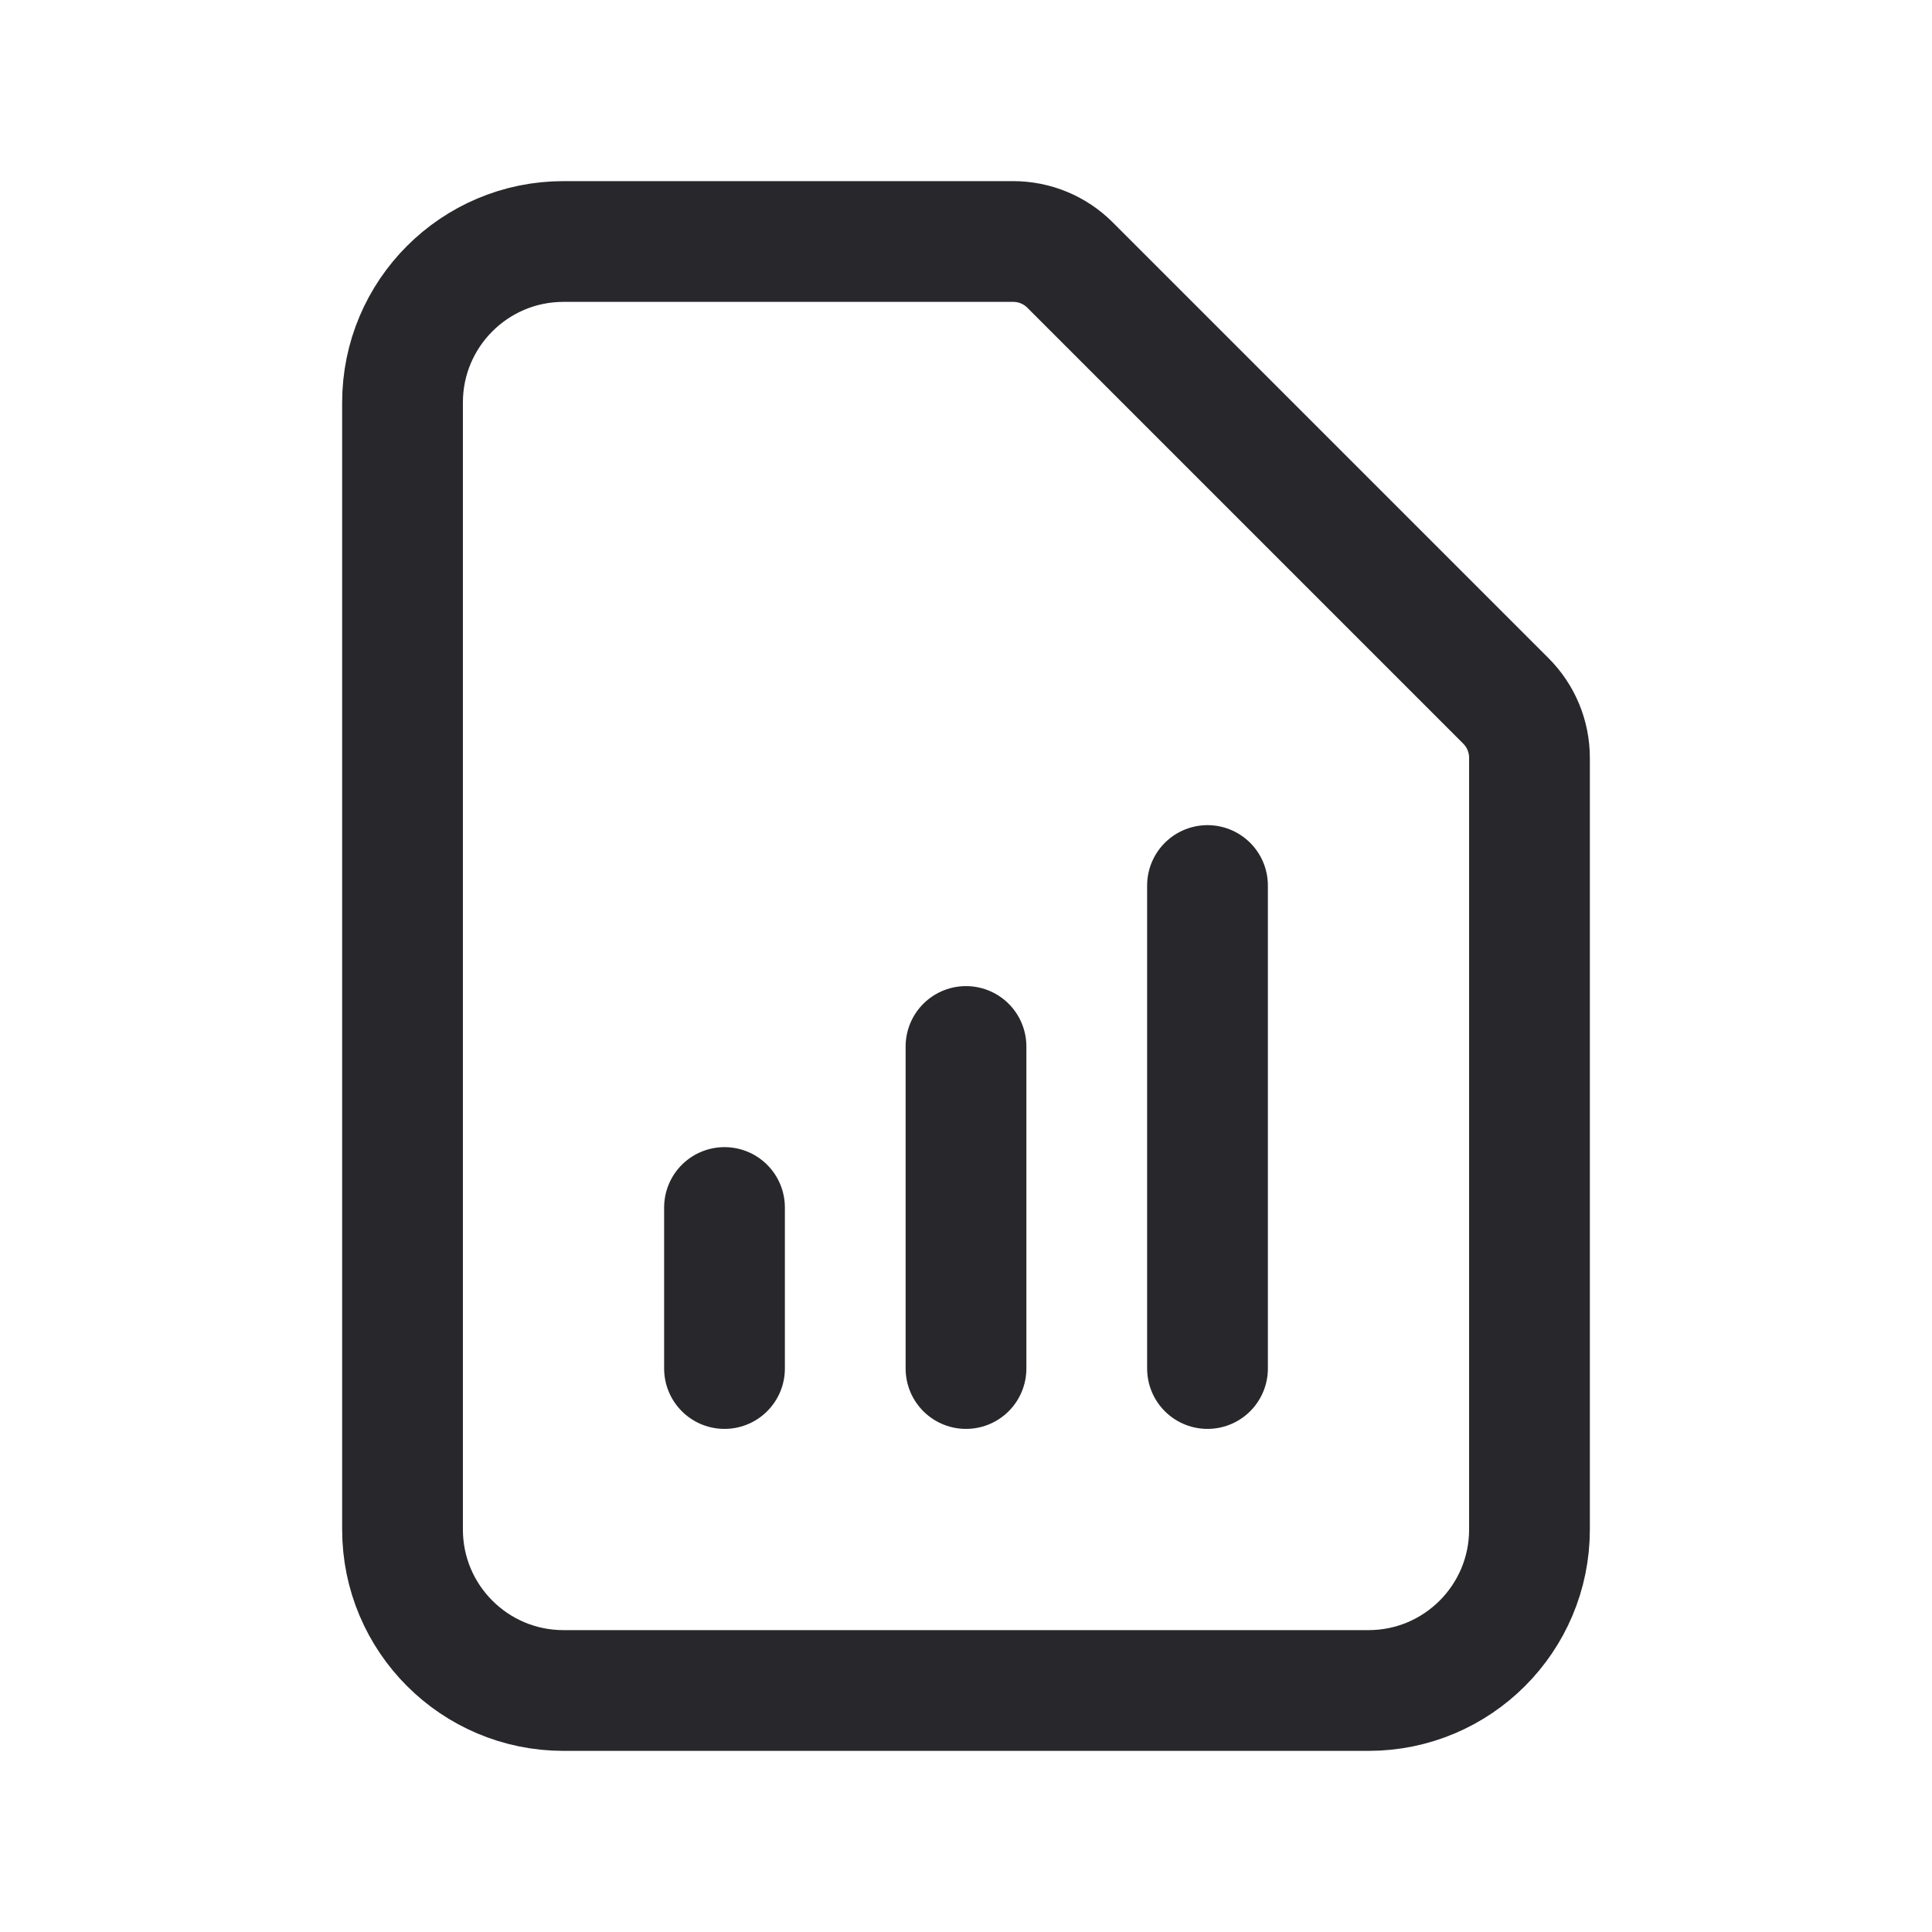 <svg width="32" height="32" viewBox="0 0 32 32" fill="none" xmlns="http://www.w3.org/2000/svg"><path d="M12 22.667V20M16 22.667V17.333M20 22.667V14.667M22.667 28H9.333C7.861 28 6.667 26.806 6.667 25.333V6.667C6.667 5.194 7.861 4 9.333 4H16.781C17.135 4 17.474 4.14 17.724 4.391L24.943 11.61C25.193 11.86 25.333 12.199 25.333 12.552v12.781C25.333 26.806 24.139 28 22.667 28z" stroke="#28272b" stroke-width="2" stroke-linecap="round" stroke-linejoin="round"/></svg>